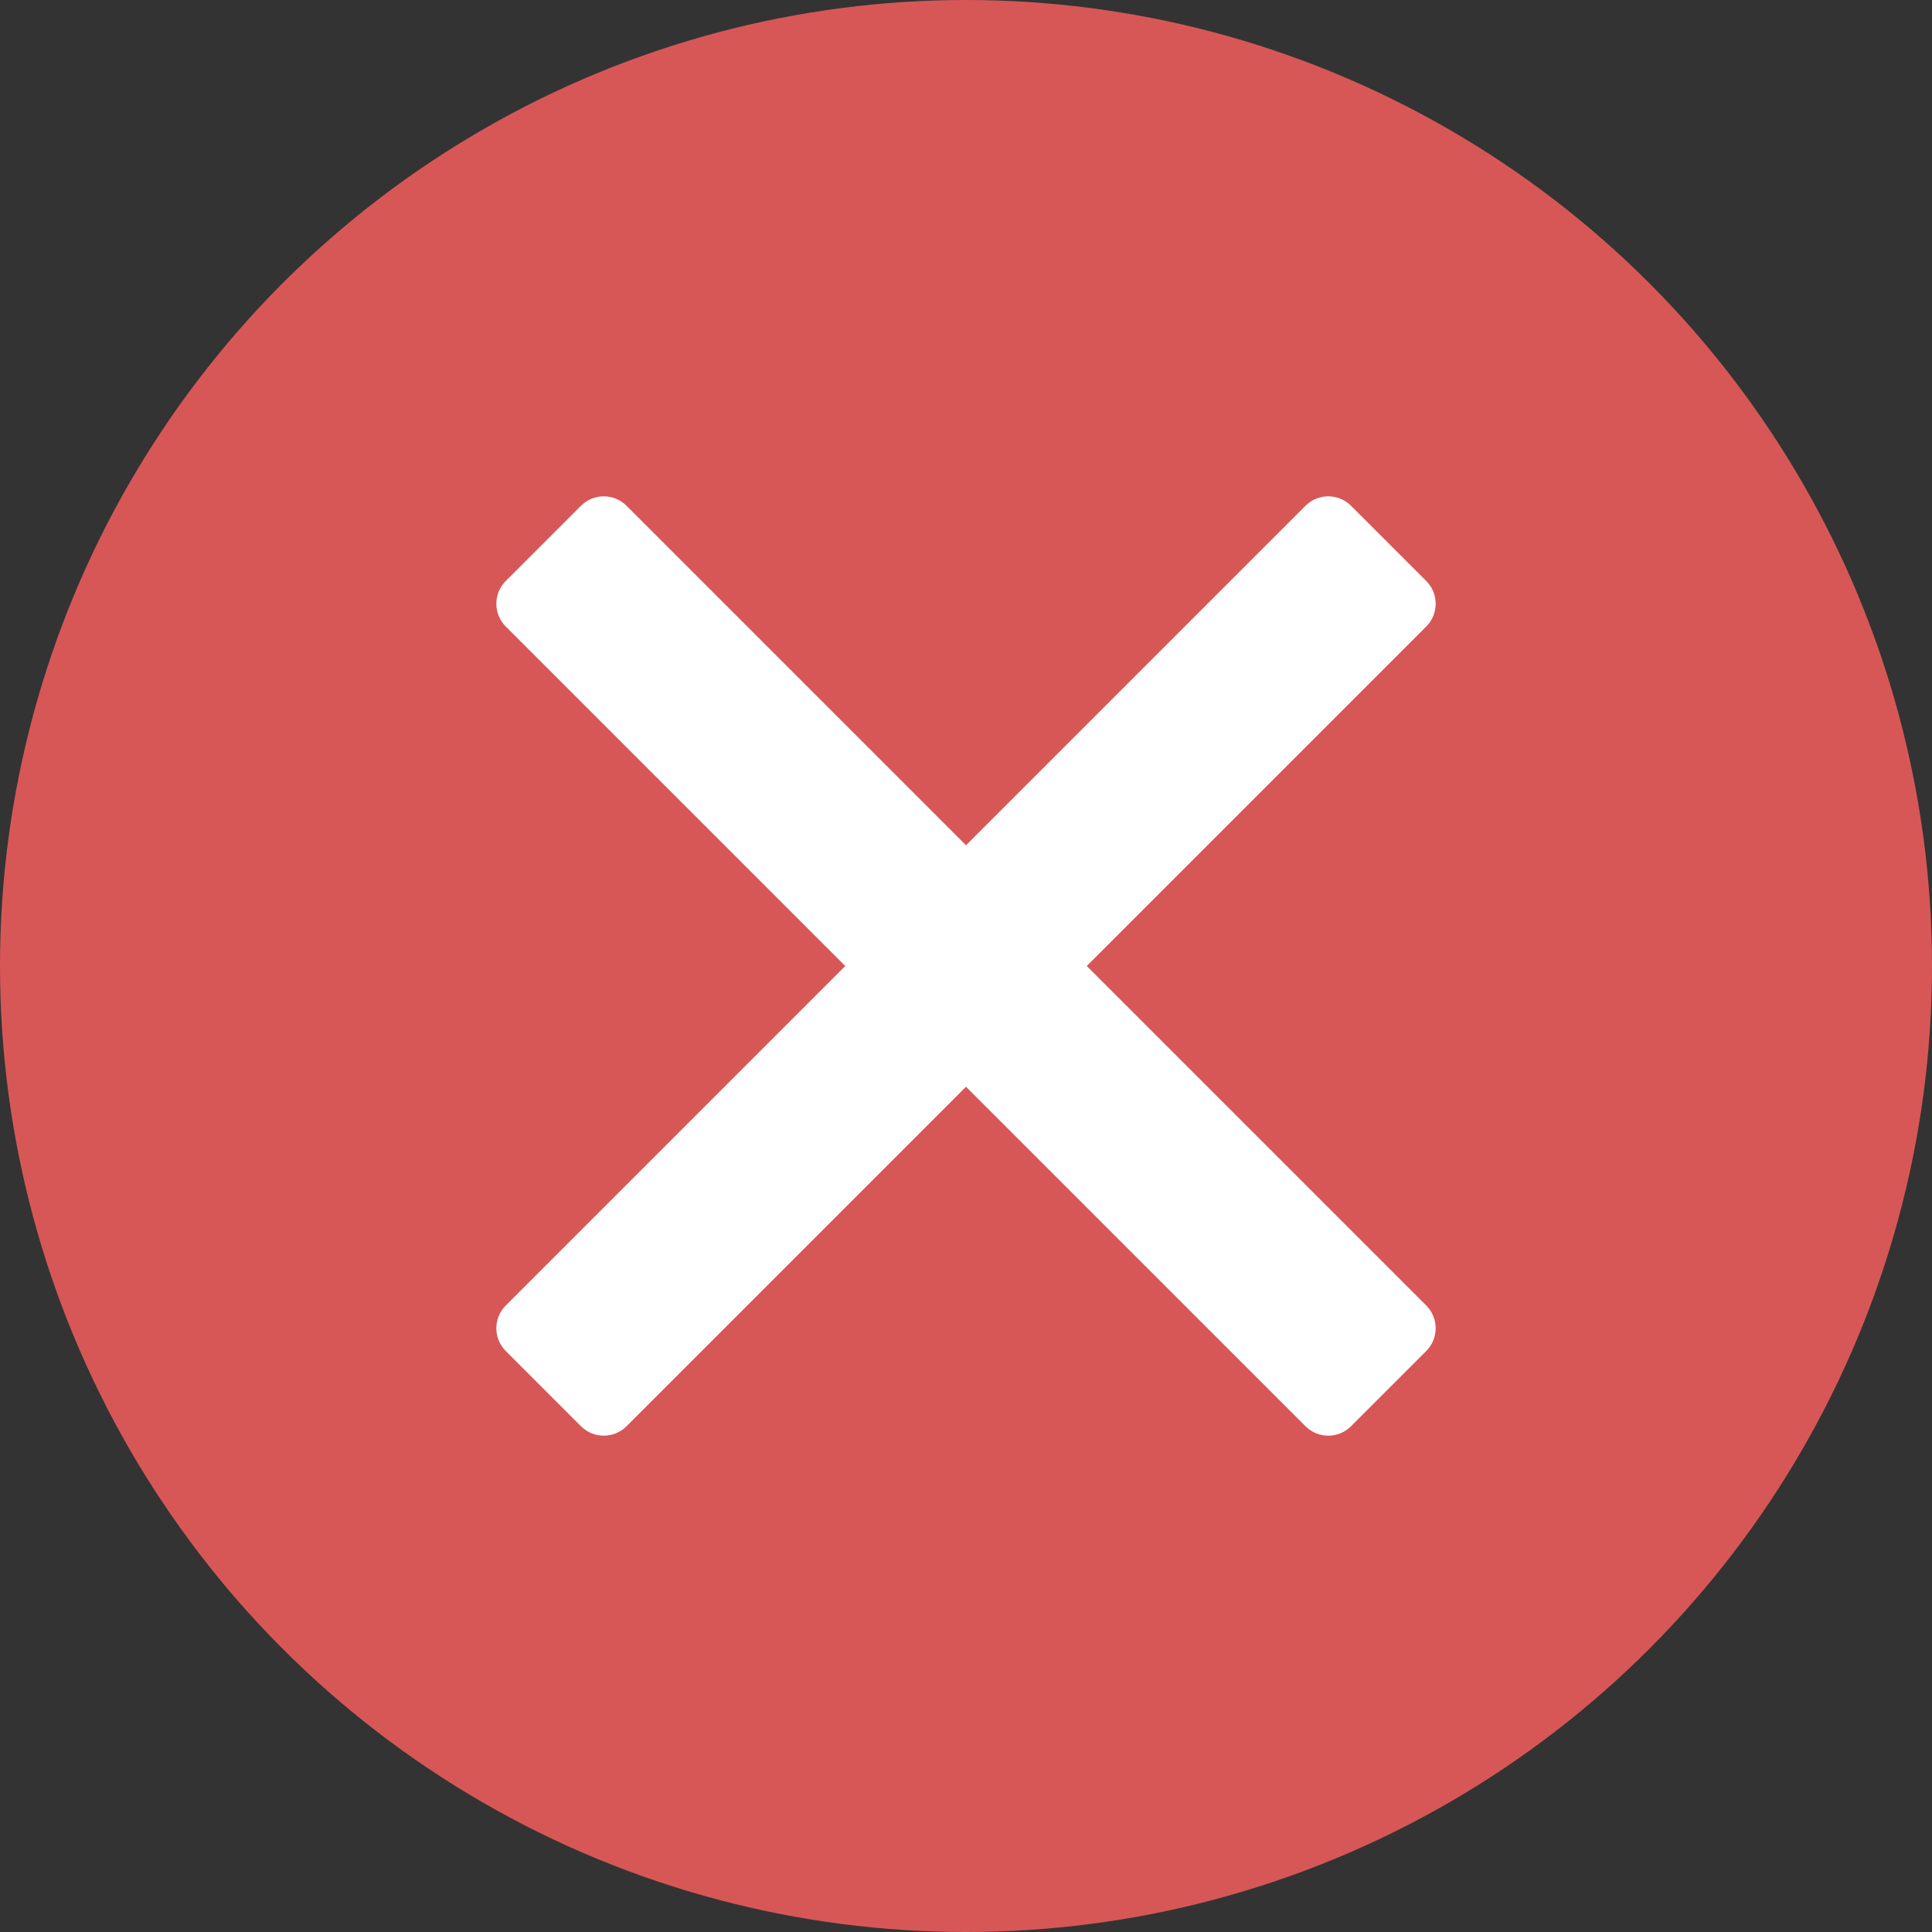 <?xml version="1.0" encoding="UTF-8"?>
<svg width="16px" height="16px" viewBox="0 0 16 16" version="1.1" xmlns="http://www.w3.org/2000/svg" xmlns:xlink="http://www.w3.org/1999/xlink">
    <rect x="0" y="0" width="16" height="16" fill="#333333" stroke="none"/>
    <title>715F3224-4AF6-4D83-A726-4ED332A6C28F@3x</title>
    <g id="Icons" stroke="none" stroke-width="1" fill="none" fill-rule="evenodd">
        <g id="Status-Icons" transform="translate(-52, -4)">
            <g id="Icon---Valid-signature" transform="translate(48, 0)">
                <rect id="Rectangle" fill="#FFFFFF" opacity="0" x="0" y="0" width="24" height="24"></rect>
                <g id="circle-check" transform="translate(4, 4)">
                    <circle id="Oval" fill="#D75757" cx="8" cy="8" r="8"></circle>
                    <g id="icon-/-operation-/-close" fill="#FFFFFF">
                        <path d="M10.813,4.187 L8,7 L5.187,4.187 C5.083,4.085 4.917,4.085 4.813,4.187 L4.187,4.813 C4.085,4.917 4.085,5.083 4.187,5.187 L7,8 L4.187,10.813 C4.085,10.917 4.085,11.083 4.187,11.187 L4.813,11.813 C4.917,11.915 5.083,11.915 5.187,11.813 L8,9 L10.813,11.813 C10.917,11.915 11.083,11.915 11.187,11.813 L11.813,11.187 C11.915,11.083 11.915,10.917 11.813,10.813 L9,8 L11.813,5.187 C11.915,5.083 11.915,4.917 11.813,4.813 L11.187,4.187 C11.083,4.085 10.917,4.085 10.813,4.187 Z" id="Path"></path>
                    </g>
                </g>
            </g>
        </g>
    </g>
</svg>
